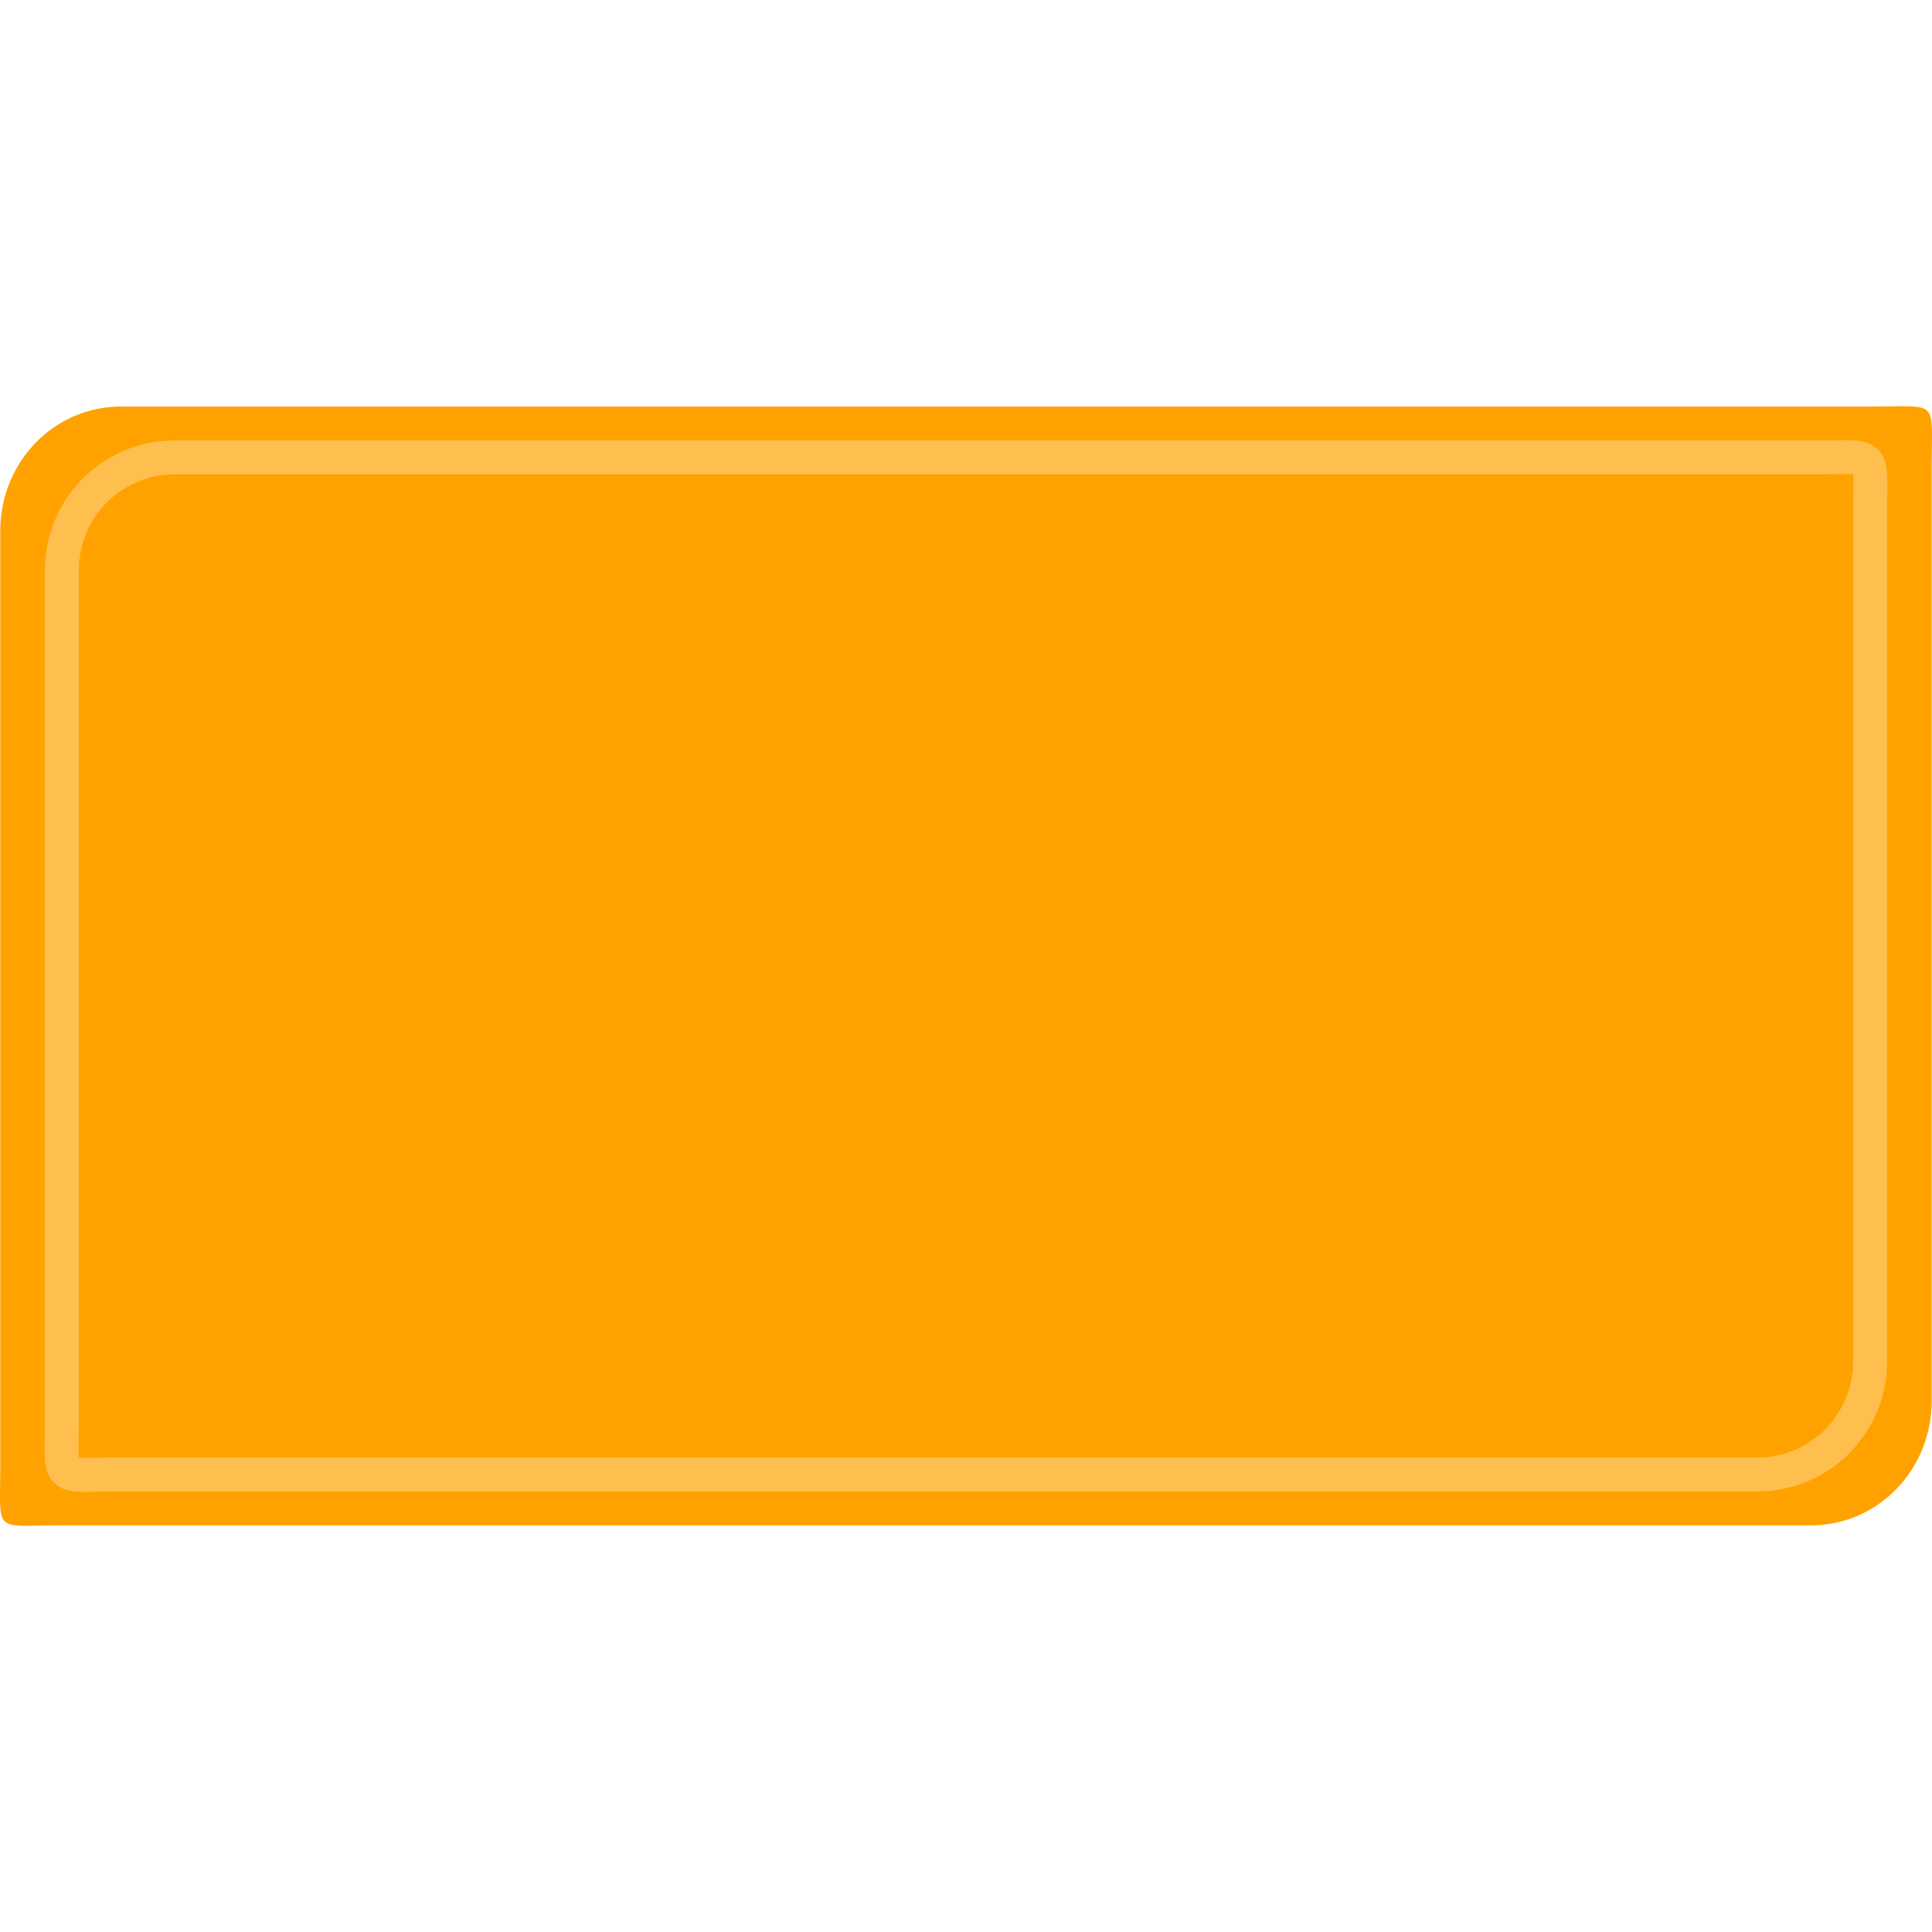 <?xml version="1.0" encoding="UTF-8" standalone="no"?>
<!-- Created with Inkscape (http://www.inkscape.org/) -->

<svg
   xmlns:dc="http://purl.org/dc/elements/1.1/"
   xmlns:cc="http://creativecommons.org/ns#"
   xmlns:rdf="http://www.w3.org/1999/02/22-rdf-syntax-ns#"
   xmlns:svg="http://www.w3.org/2000/svg"
   xmlns="http://www.w3.org/2000/svg"
   xmlns:sodipodi="http://sodipodi.sourceforge.net/DTD/sodipodi-0.dtd"
   xmlns:inkscape="http://www.inkscape.org/namespaces/inkscape"
   width="170.953mm"
   height="170.953mm"
   viewBox="0 0 170.953 170.953"
   version="1.1"
   id="svg4880"
   inkscape:version="0.92.4 (5da689c313, 2019-01-14)"
   sodipodi:docname="plaque.svg">
  <defs
     id="defs4874" />
  <sodipodi:namedview
     id="base"
     pagecolor="#ffffff"
     bordercolor="#666666"
     borderopacity="1.0"
     inkscape:pageopacity="0.0"
     inkscape:pageshadow="2"
     inkscape:zoom="0.98994949"
     inkscape:cx="369.51644"
     inkscape:cy="248.4782"
     inkscape:document-units="mm"
     inkscape:current-layer="layer1"
     showgrid="false"
     inkscape:window-width="1920"
     inkscape:window-height="1017"
     inkscape:window-x="-8"
     inkscape:window-y="-8"
     inkscape:window-maximized="1"
     fit-margin-top="0"
     fit-margin-left="0"
     fit-margin-right="0"
     fit-margin-bottom="0" />
  <g
     inkscape:label="Layer 1"
     inkscape:groupmode="layer"
     id="layer1"
     transform="translate(-8.416,-18.744)">
    <path
       sodipodi:nodetypes="sssssssss"
       inkscape:connector-curvature="0"
       id="path5438"
       d="m 19.122,54.715 c -5.917,0 -10.682,4.906 -10.682,11 v 82.723 c 0,6.094 -0.686,5.278 5.231,5.278 H 168.659 c 5.917,0 10.681,-4.906 10.681,-11 V 60.102 c 0,-6.094 0.737,-5.387 -5.18,-5.387 z"
       style="fill:#ffa200;stroke:none;stroke-width:3.252;stroke-linecap:round;stroke-linejoin:miter;stroke-miterlimit:4;stroke-dasharray:none;paint-order:markers fill stroke" />
    <path
       style="fill:#ffa200;stroke:#ffbf4f;stroke-width:3;stroke-linecap:round;stroke-linejoin:miter;stroke-miterlimit:4;stroke-dasharray:none;paint-order:markers fill stroke"
       d="m 23.891,59.215 c -5.54,0 -10,4.46 -10,10 V 144.418 c 0,5.54 -0.642,4.798 4.898,4.798 H 163.891 c 5.54,0 10,-4.46 10,-10 V 64.113 c 0,-5.54 0.69,-4.897 -4.85,-4.897 z"
       id="rect4882"
       inkscape:connector-curvature="0"
       sodipodi:nodetypes="sssssssss" />
  </g>
</svg>
